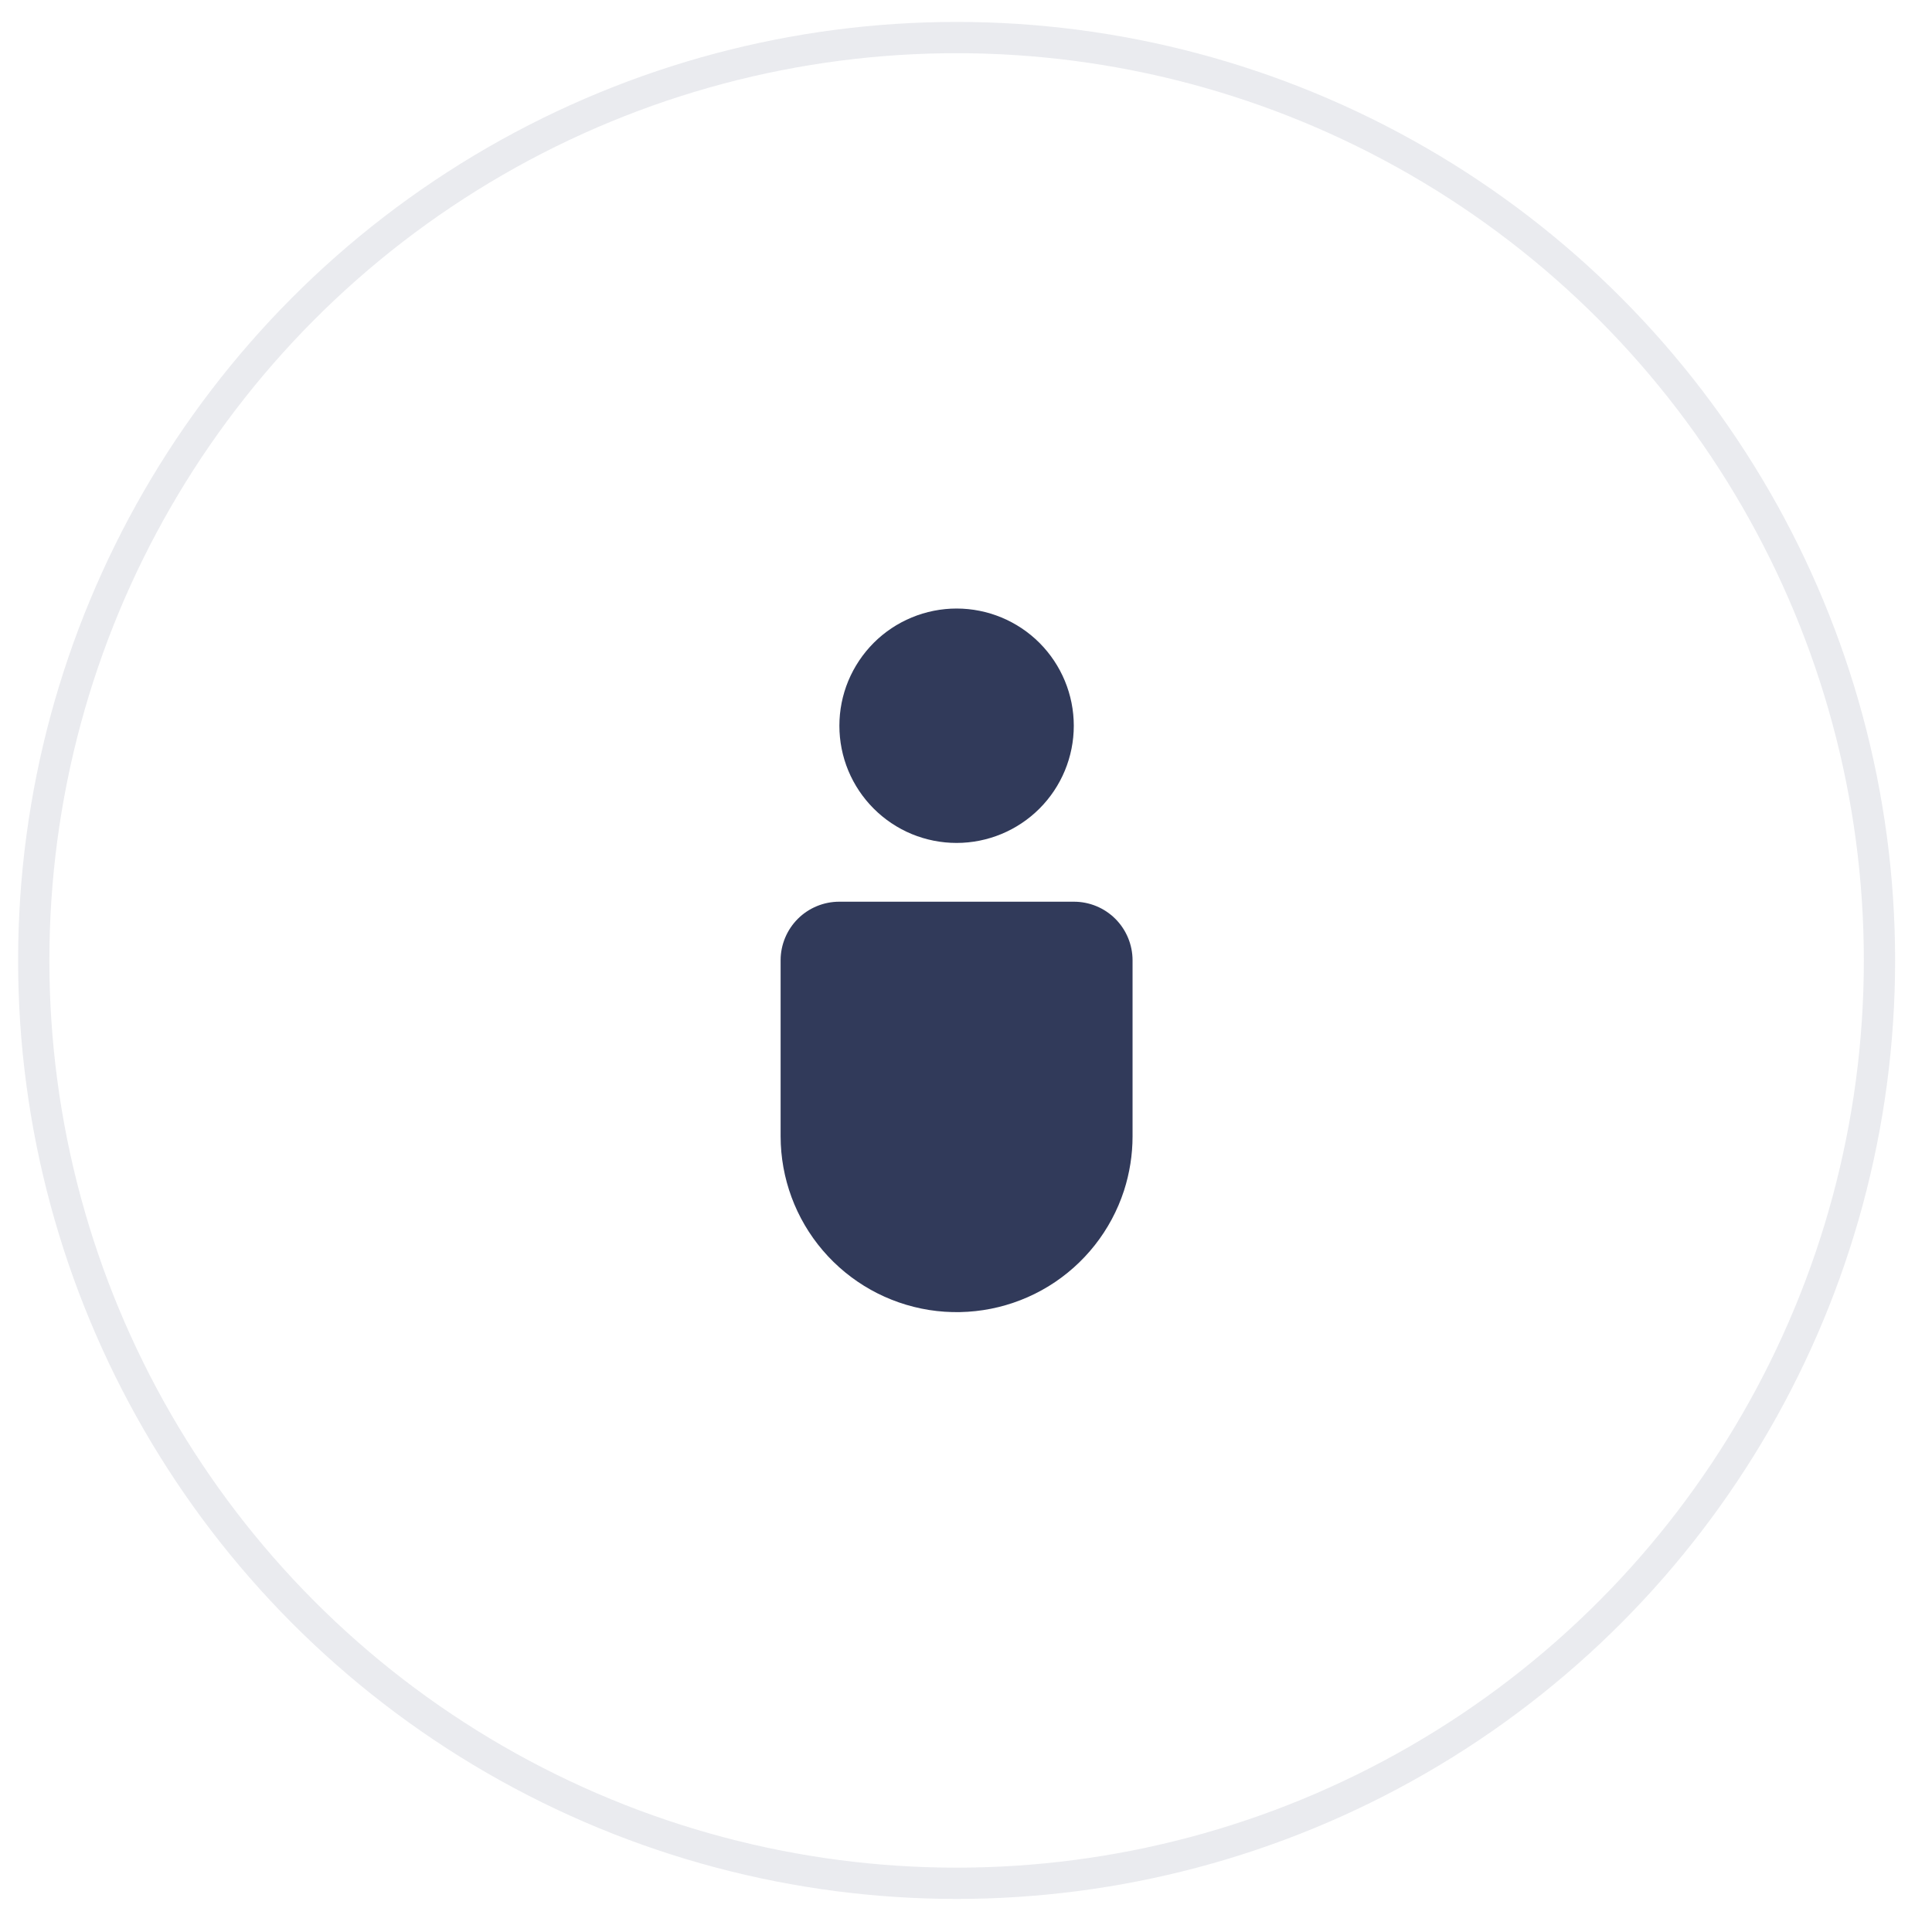 <svg width="43" height="43" viewBox="0 0 43 43" fill="none" xmlns="http://www.w3.org/2000/svg">
<circle cx="21.291" cy="21.376" r="20.54" stroke="#313A5A" stroke-opacity="0.1" stroke-width="0.696"/>
<path d="M21.29 13.544C20.948 13.544 20.609 13.612 20.292 13.743C19.976 13.874 19.688 14.066 19.446 14.308C19.204 14.551 19.012 14.838 18.88 15.155C18.749 15.471 18.682 15.81 18.682 16.153C18.682 16.495 18.749 16.835 18.88 17.151C19.012 17.468 19.204 17.755 19.446 17.997C19.688 18.239 19.976 18.432 20.292 18.563C20.609 18.694 20.948 18.761 21.29 18.761C21.982 18.761 22.646 18.486 23.135 17.997C23.624 17.508 23.899 16.845 23.899 16.153C23.899 15.461 23.624 14.798 23.135 14.308C22.646 13.819 21.982 13.544 21.29 13.544Z" fill="#313A5A"/>
<path d="M17.374 21.365C17.376 21.021 17.515 20.691 17.759 20.448C18.004 20.205 18.335 20.069 18.679 20.069H23.901C24.248 20.069 24.58 20.206 24.825 20.451C25.069 20.696 25.207 21.028 25.207 21.374V25.291C25.207 25.702 25.142 26.11 25.016 26.501C24.727 27.387 24.132 28.141 23.337 28.628C22.542 29.114 21.599 29.301 20.679 29.156C19.758 29.01 18.92 28.541 18.314 27.832C17.708 27.124 17.375 26.223 17.374 25.291V21.374V21.365Z" fill="#313A5A"/>
</svg>
